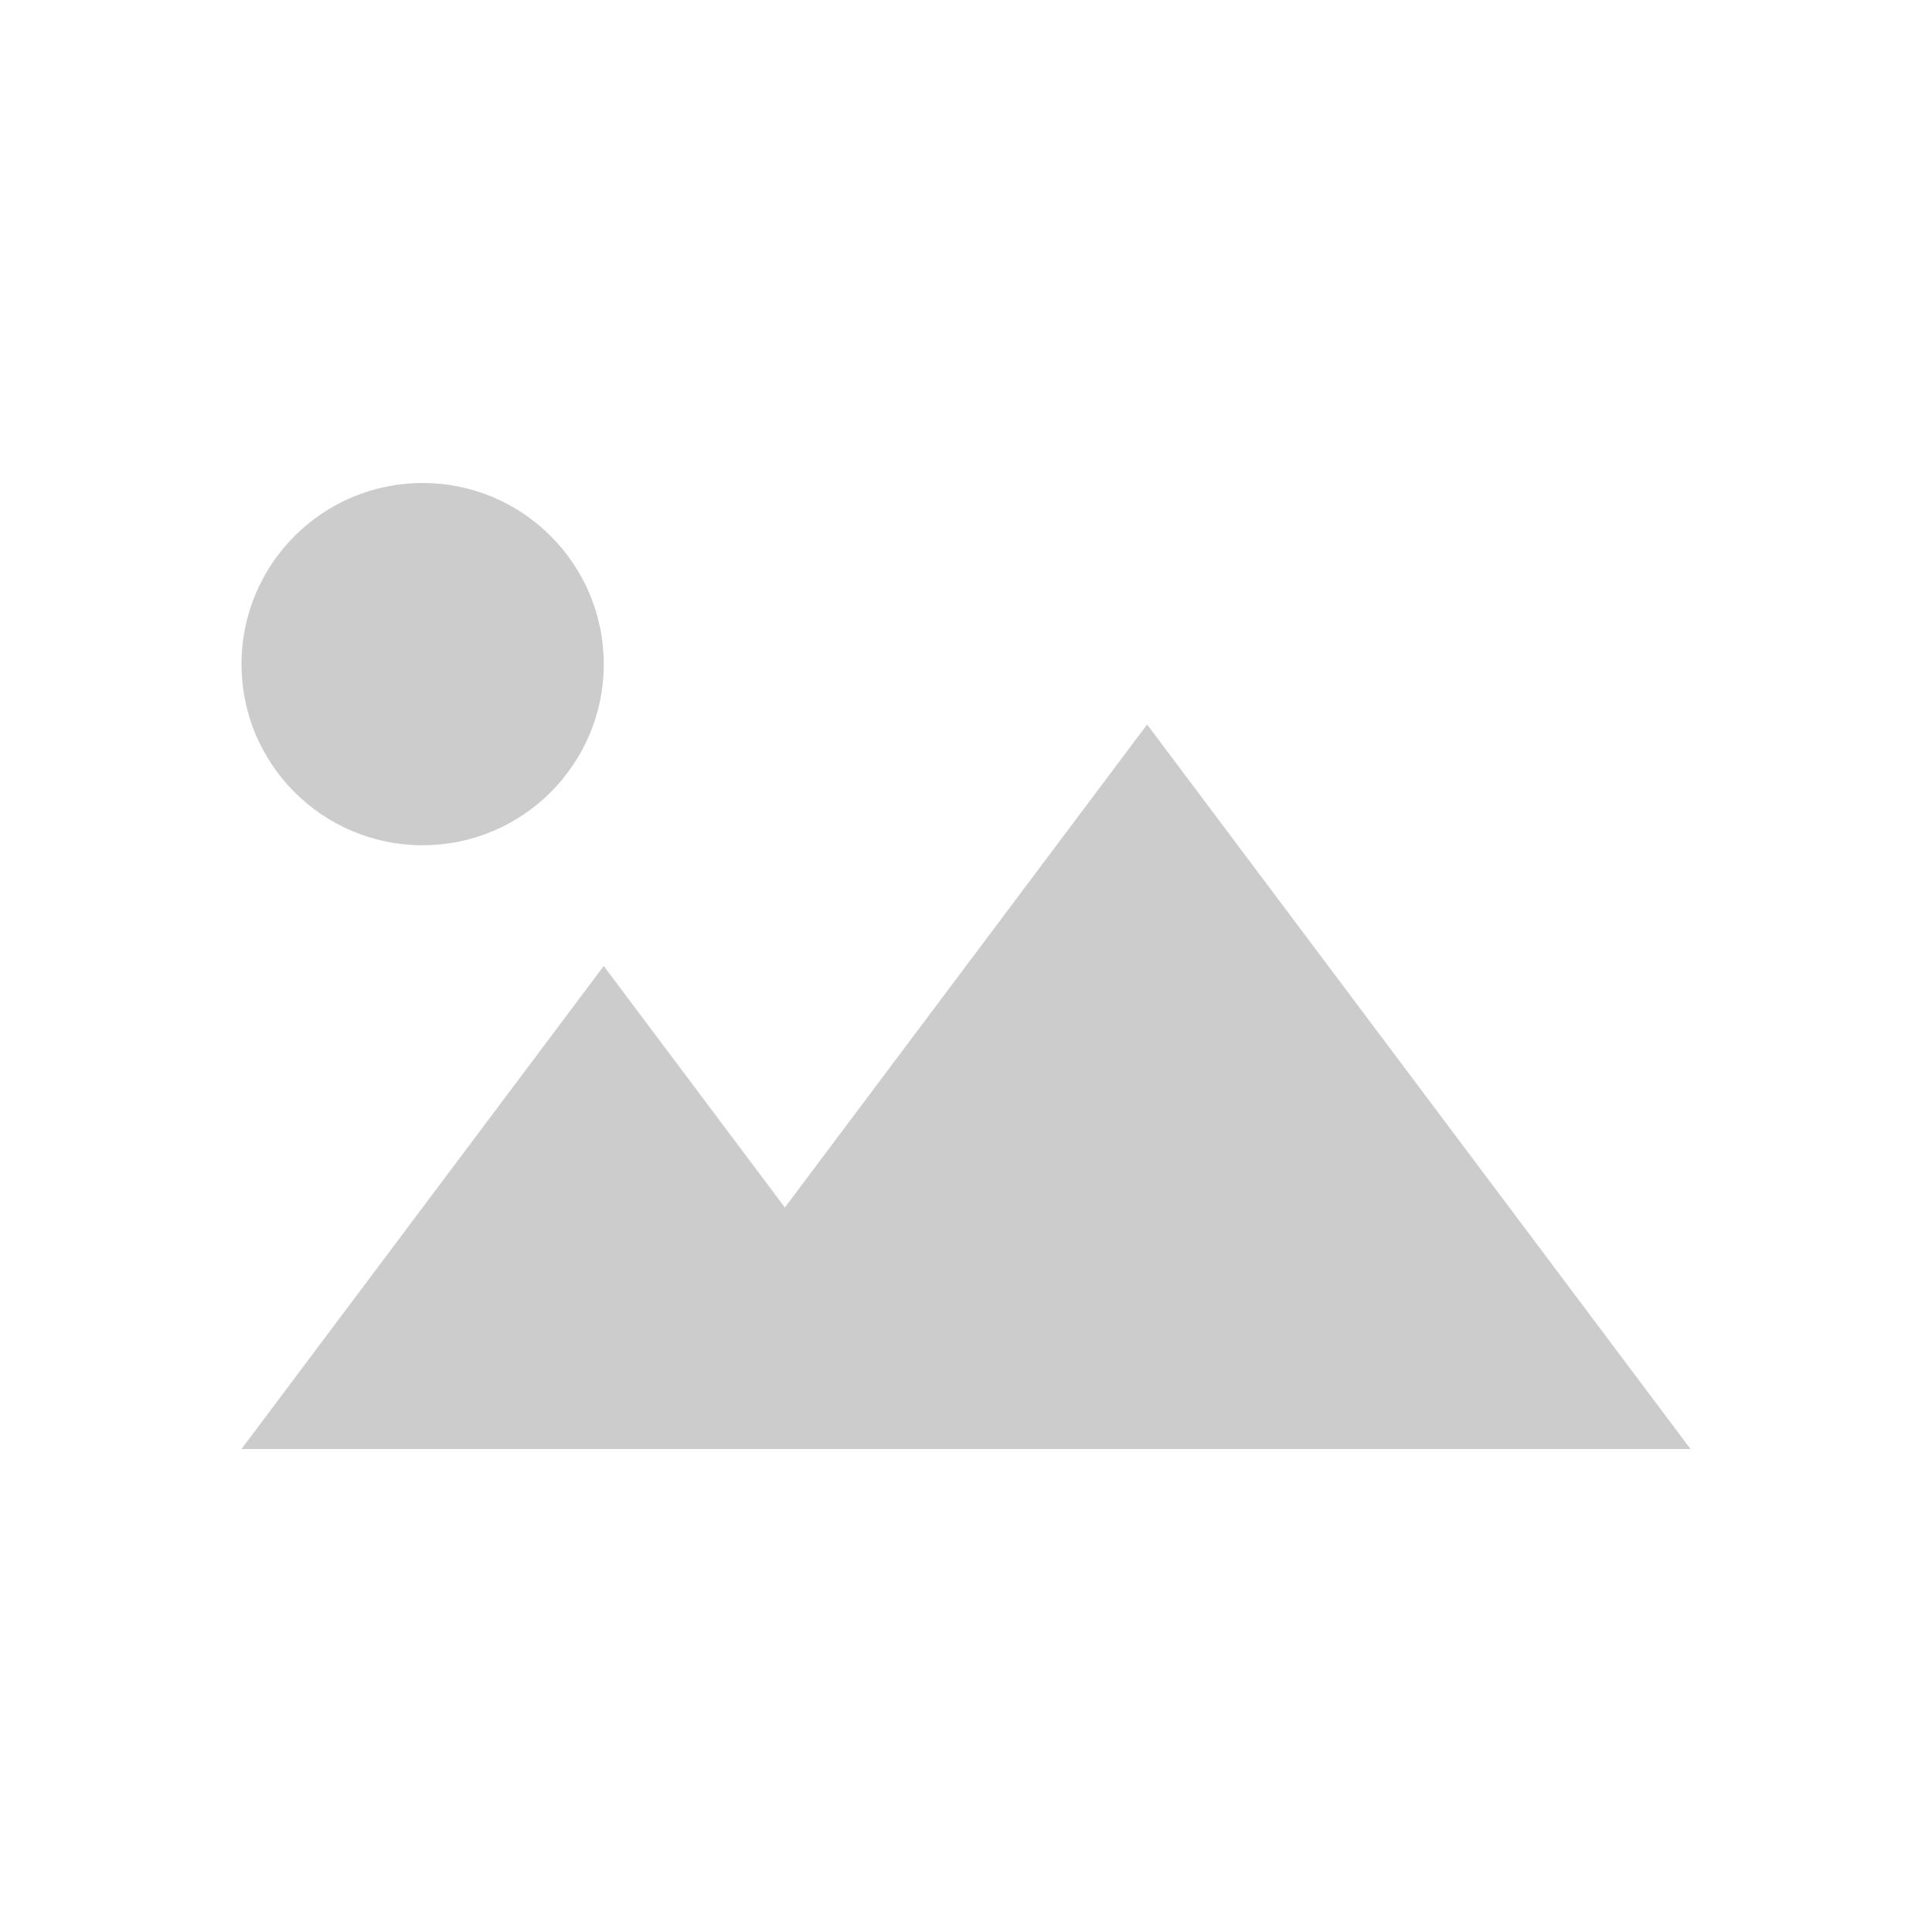 <svg width="48" height="48" viewBox="0 0 48 48" fill="none" xmlns="http://www.w3.org/2000/svg">
<path d="M10.5 21C12.985 21 15 18.985 15 16.5C15 14.015 12.985 12 10.5 12C8.015 12 6 14.015 6 16.5C6 18.985 8.015 21 10.5 21Z" fill="black" fill-opacity="0.2"/>
<path d="M19.5 30L15 24L6 36H42L28.5 18L19.5 30Z" fill="black" fill-opacity="0.2"/>
</svg>
